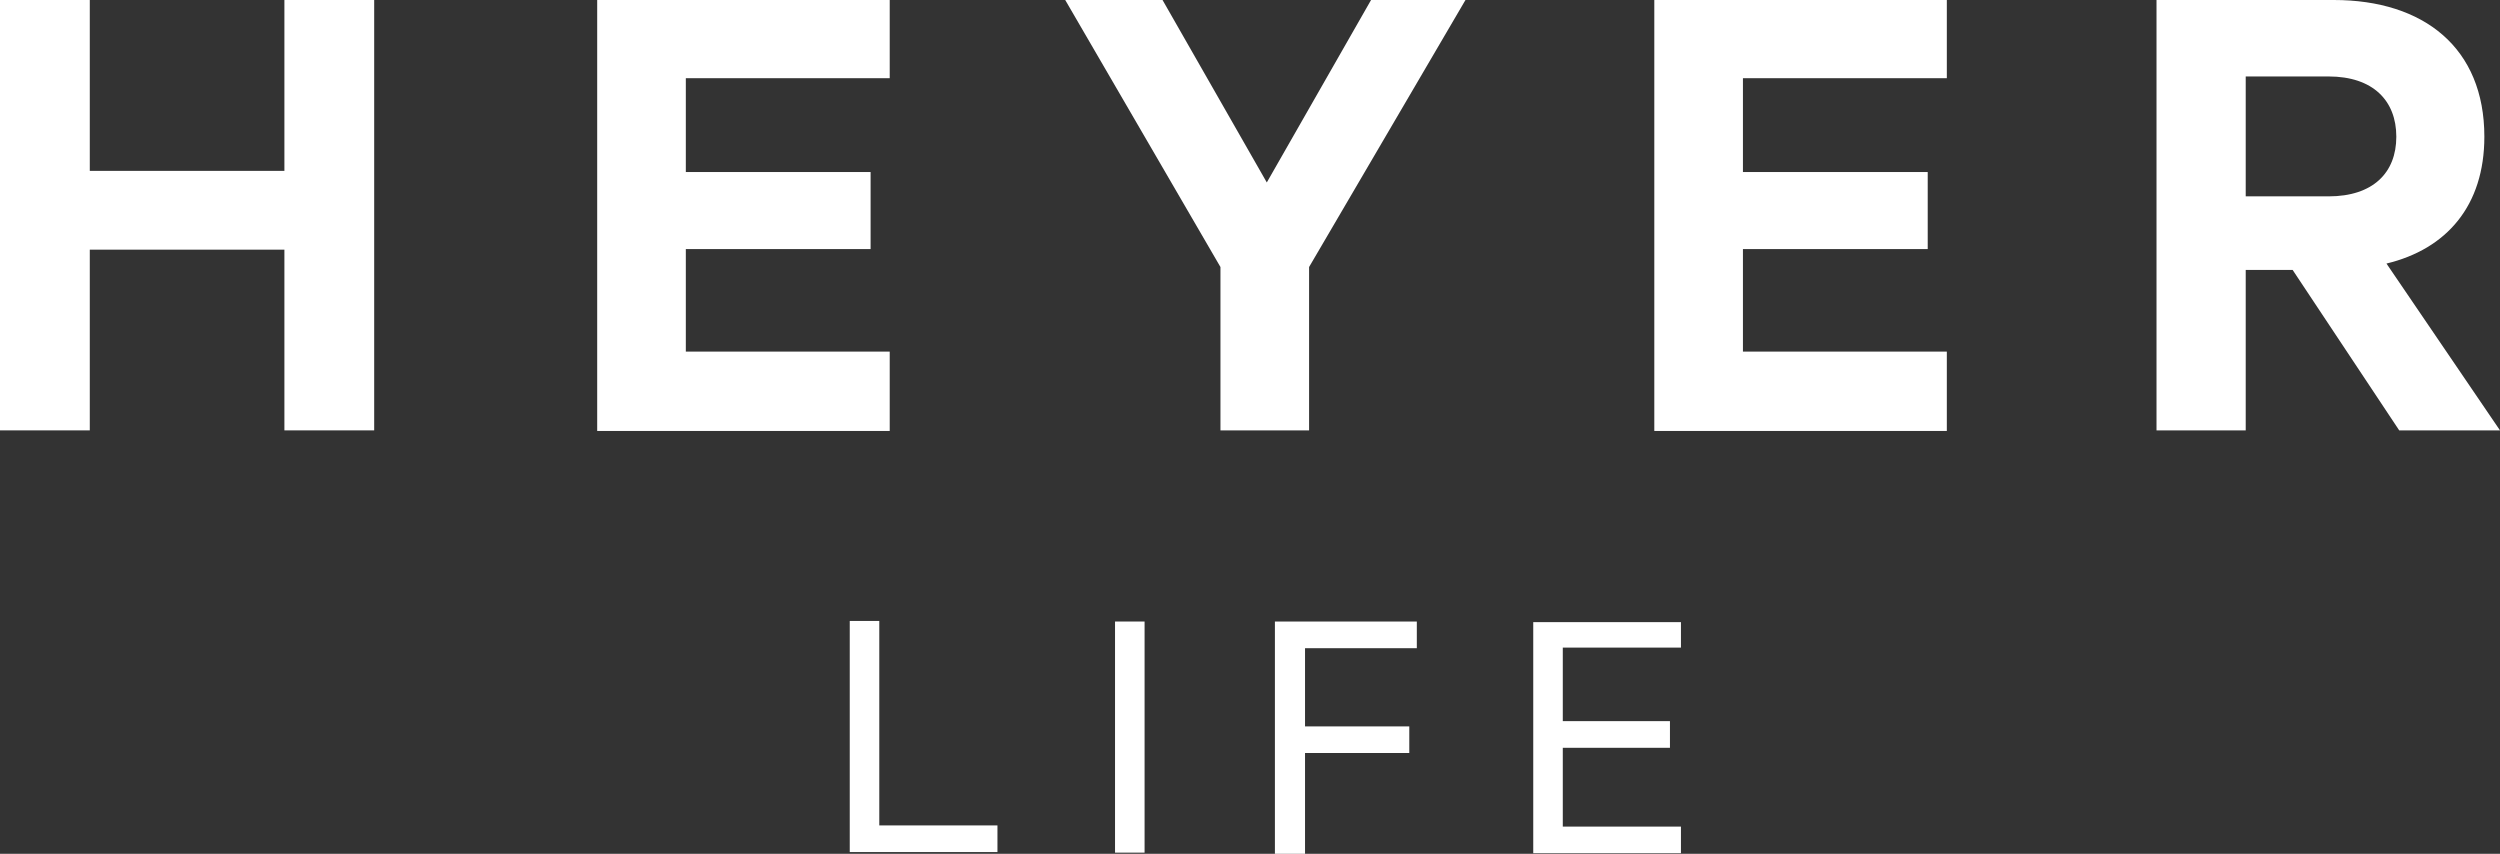 <?xml version="1.0" encoding="utf-8"?>
<!-- Generator: Adobe Illustrator 24.3.0, SVG Export Plug-In . SVG Version: 6.00 Build 0)  -->
<svg version="1.1" id="Layer_1" xmlns="http://www.w3.org/2000/svg" xmlns:xlink="http://www.w3.org/1999/xlink" x="0px" y="0px"
	 viewBox="0 0 431.6 147.4" style="enable-background:new 0 0 431.6 147.4;" xml:space="preserve">
<rect x="0" y="0" width="431.6" height="147.4" fill="#333333" stroke="none"/>
<style type="text/css">
	.st0{fill:#FFFFFF;}
</style>
<path class="st0" d="M64.6,0v74.3H49.1V43.1H15.5v31.2H0V0h15.5v29.5h33.6V0H64.6L64.6,0z"/>
<path class="st0" d="M153.6,0v13.5h-35.2v16.2h31.9V43h-31.9v17.7h35.2v13.7h-50.5V0H153.6L153.6,0z"/>
<path class="st0" d="M236.7,0H253l-27,46.1v28.2h-15.3V46.1L183.9,0h16.8l18,31.5L236.7,0z"/>
<path class="st0" d="M336.1,0v13.5h-35.2v16.2h31.9V43h-31.9v17.7h35.2v13.7h-50.5V0H336.1L336.1,0z"/>
<path class="st0" d="M387.7,46.6v27.7h-15.4V0h30.6c15.6,0,26,8.3,26,23.6c0,11.9-6.5,19.4-16.9,21.9l19.6,28.8h-17.4l-18.4-27.7
	C395.8,46.6,387.7,46.6,387.7,46.6z M387.7,33.9H402c7.7,0,11.7-4.1,11.7-10.3s-4-10.4-11.7-10.4h-14.3V33.9L387.7,33.9z"/>
<g>
	<path class="st0" d="M146.7,107.2h5.1v35.3h20.4v4.6h-25.5L146.7,107.2L146.7,107.2z"/>
	<path class="st0" d="M197.6,147.2h-5.1v-39.9h5.1V147.2z"/>
	<path class="st0" d="M220.1,147.2v-39.9h24.5v4.6h-19.3v13.5h18v4.6h-18v17.4h-5.2V147.2z"/>
	<path class="st0" d="M290.2,107.2v4.6h-20.4v12.7h18.5v4.6h-18.5v13.6h20.4v4.6h-25.5v-39.9h25.5V107.2z"/>
</g>
<rect x="332.4" y="202.3" class="st0" width="0" height="2"/>
</svg>
